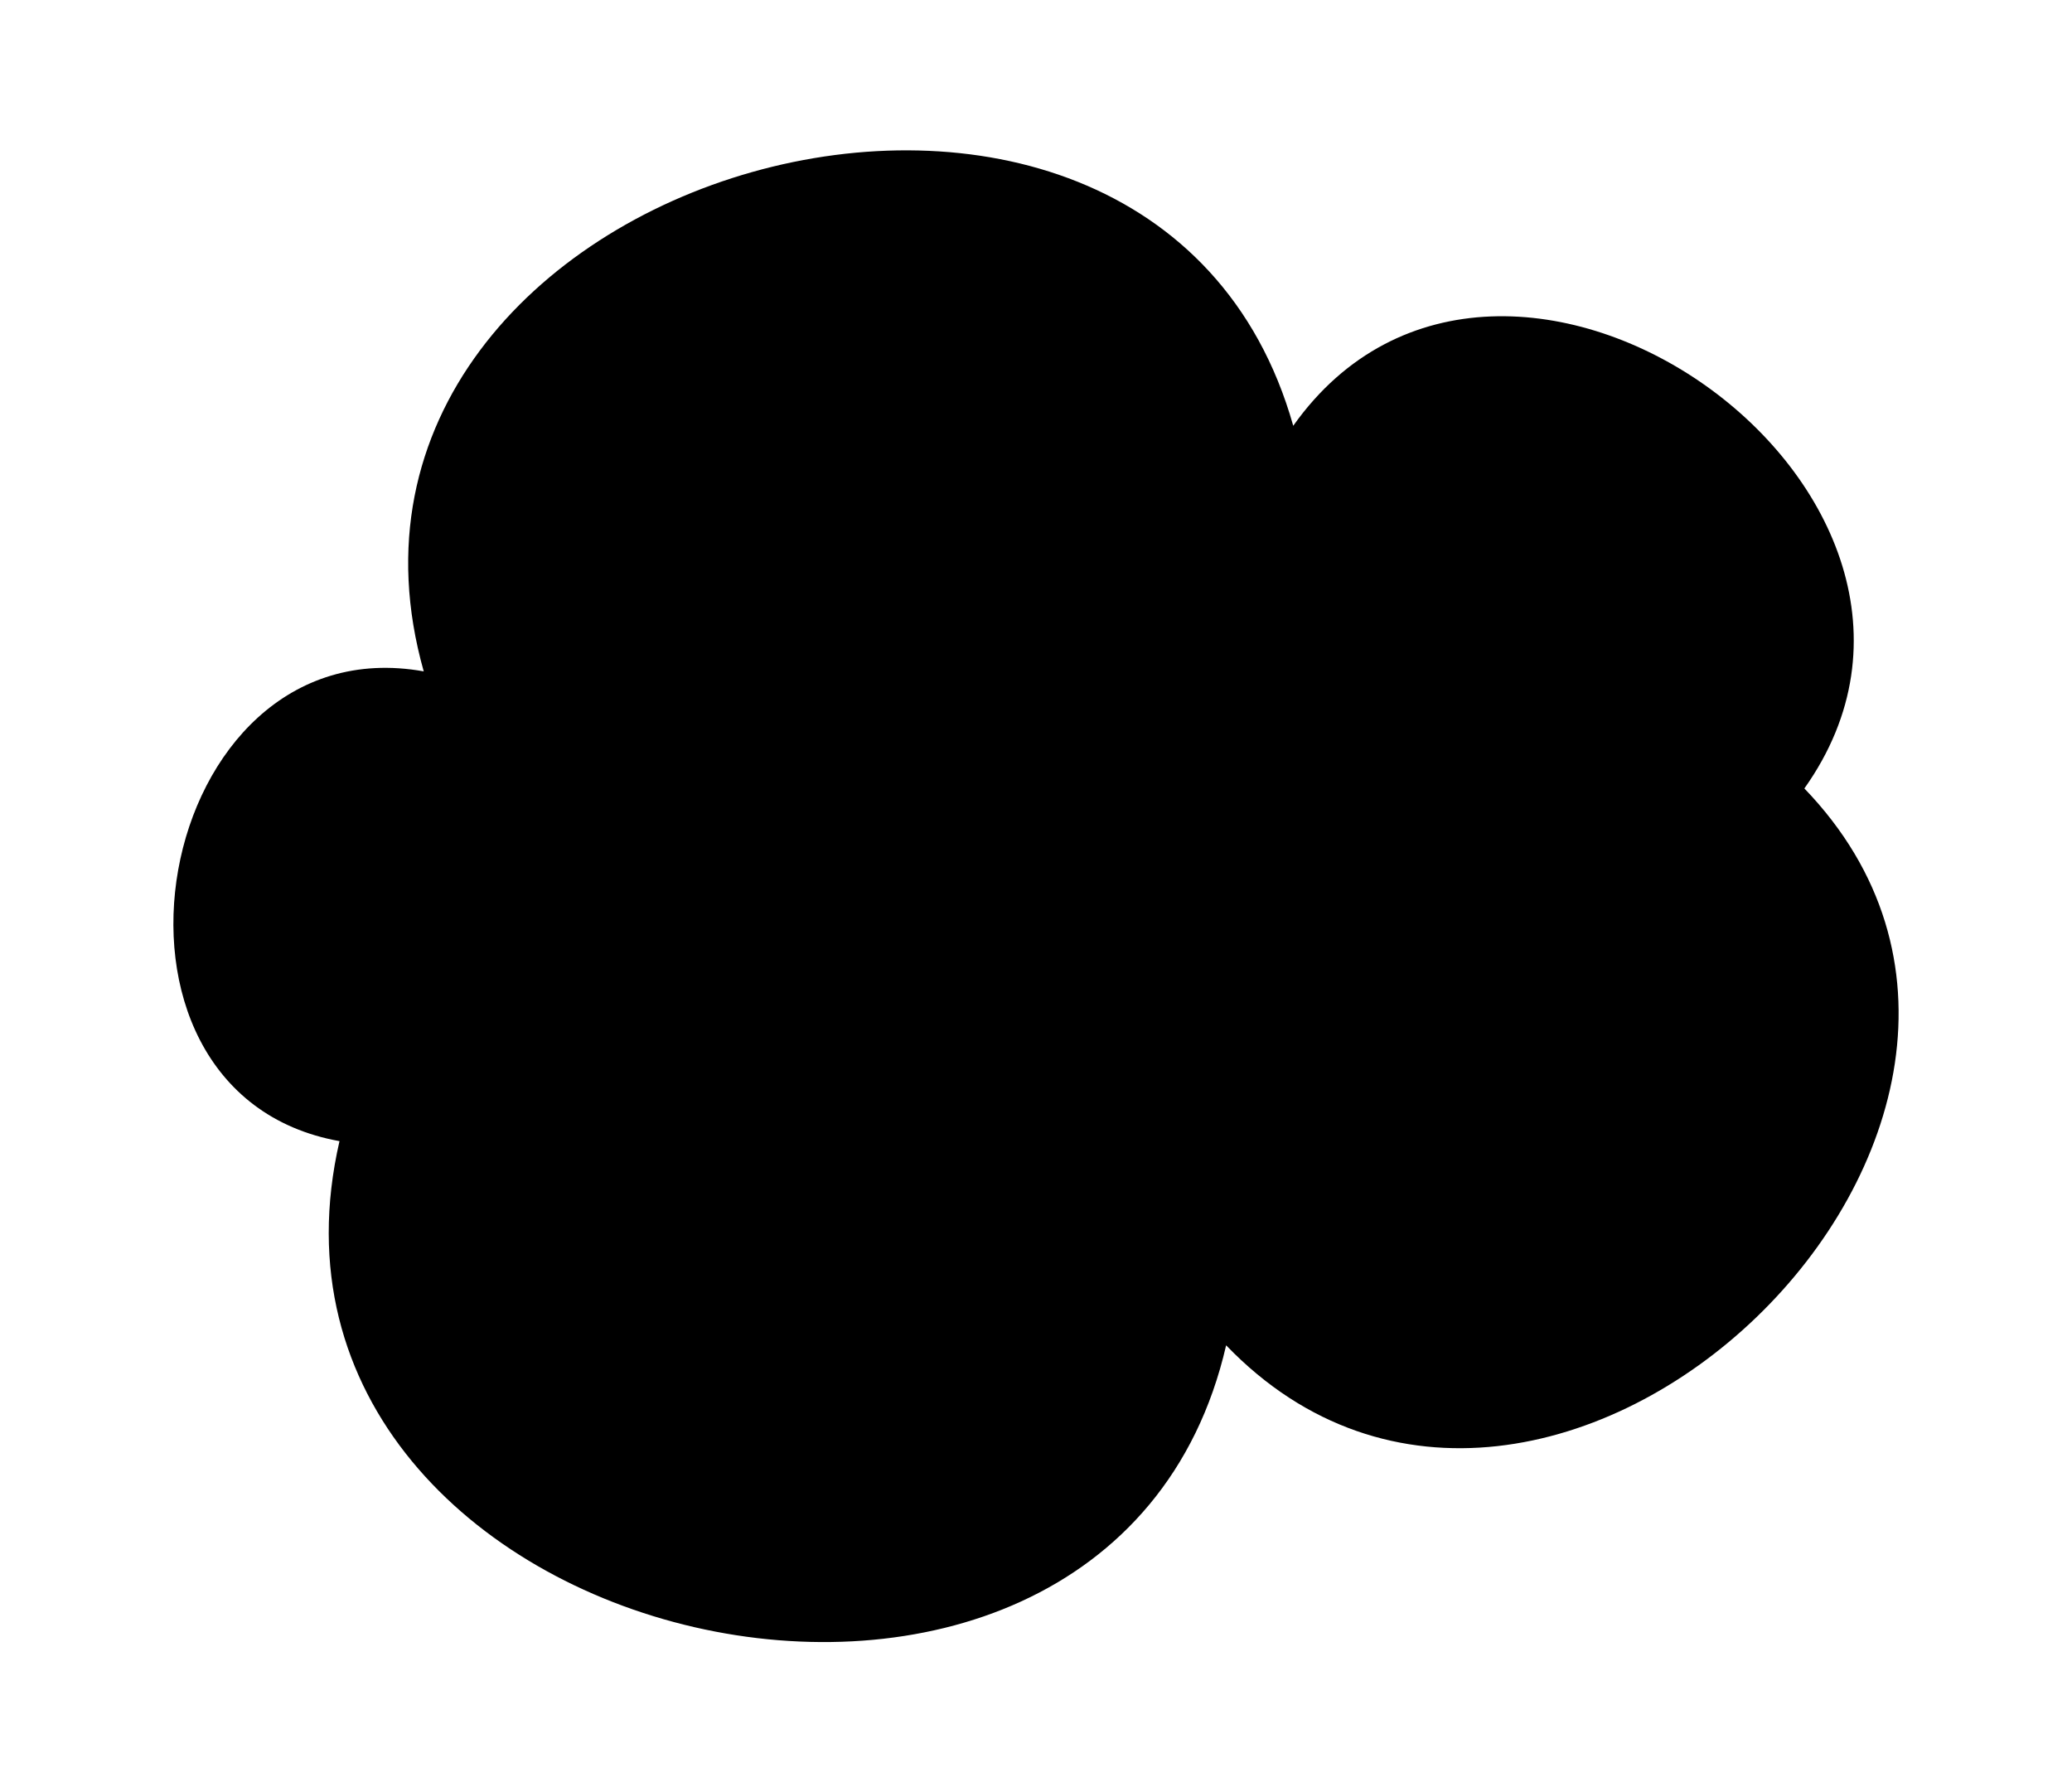 <?xml version="1.0" ?>
<svg xmlns="http://www.w3.org/2000/svg" xmlns:ev="http://www.w3.org/2001/xml-events" xmlns:xlink="http://www.w3.org/1999/xlink" baseProfile="full" height="519px" version="1.1" viewBox="178.807 110.785 434.5 375.714" width="600px">
	<defs/>
	<path d="M 250.0,350.0 C 193.129,339.801 210.794,241.298 267.665,251.497 C 237.933,146.226 420.268,94.729 450.0,200.0 C 493.906,138.116 601.092,214.164 557.186,276.048 C 624.601,346.056 503.343,462.822 435.928,392.814 C 411.209,500.16 225.281,457.346 250.0,350.0" stroke-linecap="round" stroke-linejoin="round"/>
</svg>

